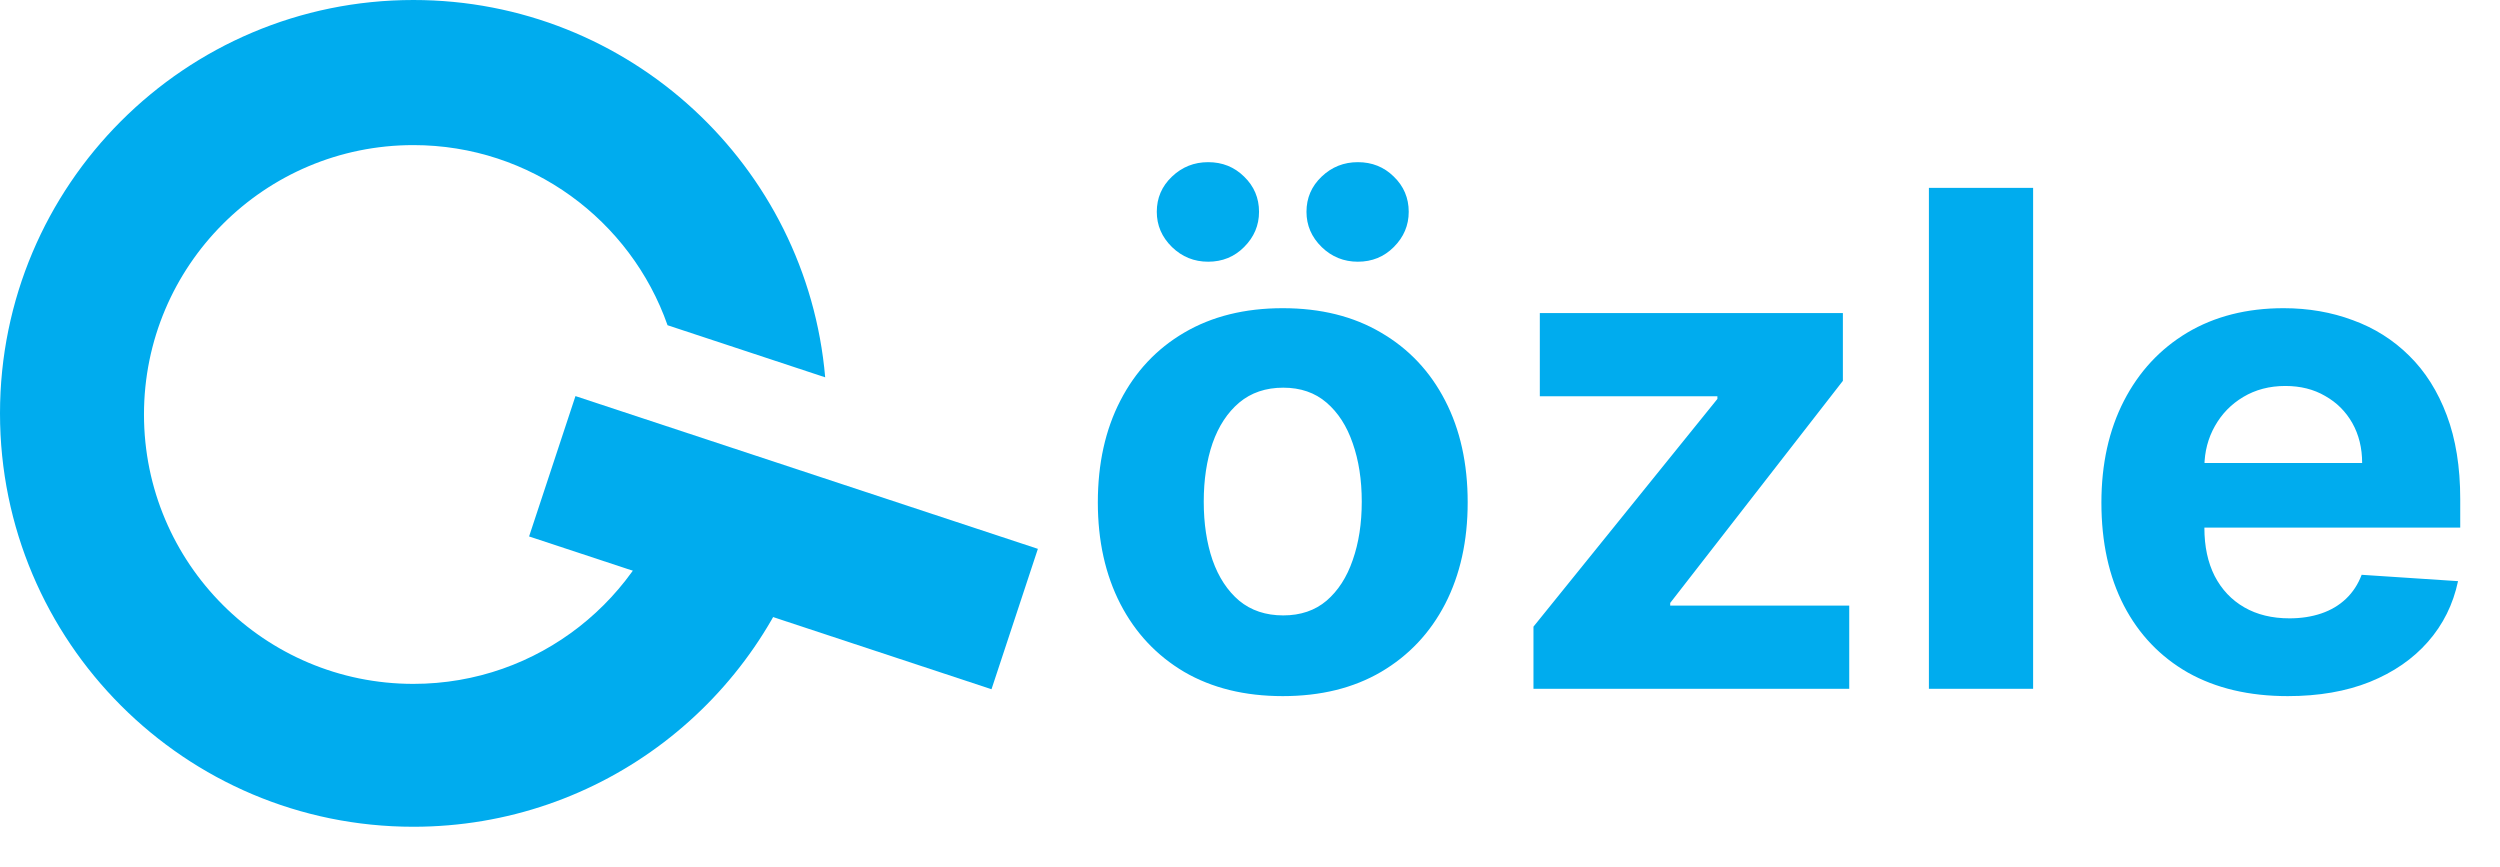 <svg width="98" height="34" viewBox="0 0 98 34" fill="none" xmlns="http://www.w3.org/2000/svg">
<path d="M16.204 26.808C10.371 26.808 5.644 22.08 5.644 16.248C5.644 10.415 10.371 5.688 16.204 5.688C20.81 5.688 24.724 8.636 26.168 12.749L32.347 14.791C31.632 6.503 24.678 0 16.204 0C7.254 0 0 7.255 0 16.204C0 25.154 7.255 32.409 16.204 32.409C23.591 32.409 29.825 27.465 31.775 20.704L26.418 18.934C25.229 23.464 21.108 26.808 16.204 26.808Z" fill="#00ACEE"/>
<path d="M40.685 21.515L22.558 15.527L20.74 21.029L38.867 27.018L40.685 21.515Z" fill="#00ACEE"/>
<path d="M50.284 27.288C48.795 27.288 47.507 26.971 46.42 26.338C45.34 25.699 44.506 24.811 43.918 23.673C43.33 22.529 43.035 21.202 43.035 19.694C43.035 18.173 43.33 16.843 43.918 15.705C44.506 14.561 45.34 13.673 46.42 13.04C47.507 12.401 48.795 12.081 50.284 12.081C51.773 12.081 53.058 12.401 54.139 13.04C55.225 13.673 56.062 14.561 56.651 15.705C57.239 16.843 57.533 18.173 57.533 19.694C57.533 21.202 57.239 22.529 56.651 23.673C56.062 24.811 55.225 25.699 54.139 26.338C53.058 26.971 51.773 27.288 50.284 27.288ZM50.303 24.124C50.981 24.124 51.547 23.932 52 23.548C52.454 23.158 52.796 22.628 53.026 21.957C53.263 21.285 53.381 20.522 53.381 19.665C53.381 18.809 53.263 18.045 53.026 17.374C52.796 16.702 52.454 16.172 52 15.782C51.547 15.392 50.981 15.197 50.303 15.197C49.619 15.197 49.044 15.392 48.577 15.782C48.117 16.172 47.769 16.702 47.532 17.374C47.302 18.045 47.187 18.809 47.187 19.665C47.187 20.522 47.302 21.285 47.532 21.957C47.769 22.628 48.117 23.158 48.577 23.548C49.044 23.932 49.619 24.124 50.303 24.124ZM47.36 10.259C46.81 10.259 46.337 10.068 45.941 9.684C45.544 9.294 45.346 8.834 45.346 8.303C45.346 7.76 45.544 7.3 45.941 6.923C46.337 6.545 46.81 6.357 47.36 6.357C47.916 6.357 48.386 6.545 48.769 6.923C49.159 7.3 49.354 7.76 49.354 8.303C49.354 8.834 49.159 9.294 48.769 9.684C48.386 10.068 47.916 10.259 47.36 10.259ZM53.228 10.259C52.678 10.259 52.205 10.068 51.809 9.684C51.412 9.294 51.214 8.834 51.214 8.303C51.214 7.76 51.412 7.3 51.809 6.923C52.205 6.545 52.678 6.357 53.228 6.357C53.784 6.357 54.254 6.545 54.637 6.923C55.027 7.3 55.222 7.76 55.222 8.303C55.222 8.834 55.027 9.294 54.637 9.684C54.254 10.068 53.784 10.259 53.228 10.259ZM60.112 27V24.565L67.322 15.638V15.533H60.361V12.273H72.241V14.929L65.472 23.635V23.74H72.49V27H60.112ZM79.698 7.364V27H75.613V7.364H79.698ZM89.681 27.288C88.166 27.288 86.863 26.981 85.769 26.367C84.683 25.747 83.846 24.871 83.257 23.74C82.669 22.602 82.375 21.257 82.375 19.703C82.375 18.189 82.669 16.859 83.257 15.715C83.846 14.571 84.673 13.679 85.741 13.04C86.815 12.401 88.074 12.081 89.519 12.081C90.49 12.081 91.394 12.238 92.232 12.551C93.076 12.858 93.811 13.321 94.437 13.941C95.07 14.561 95.562 15.341 95.914 16.28C96.265 17.214 96.441 18.307 96.441 19.56V20.681H84.005V18.15H92.596C92.596 17.562 92.468 17.041 92.213 16.587C91.957 16.134 91.602 15.779 91.148 15.523C90.701 15.261 90.18 15.13 89.586 15.13C88.966 15.13 88.416 15.274 87.936 15.561C87.463 15.843 87.093 16.223 86.824 16.702C86.556 17.175 86.418 17.703 86.412 18.284V20.691C86.412 21.42 86.546 22.049 86.815 22.58C87.09 23.11 87.476 23.52 87.975 23.807C88.473 24.095 89.065 24.239 89.749 24.239C90.202 24.239 90.618 24.175 90.995 24.047C91.372 23.919 91.695 23.727 91.963 23.472C92.232 23.216 92.436 22.903 92.577 22.532L96.355 22.781C96.163 23.689 95.77 24.482 95.175 25.159C94.587 25.83 93.827 26.354 92.894 26.732C91.967 27.102 90.896 27.288 89.681 27.288Z" fill="#00ACEE"/>
</svg>
